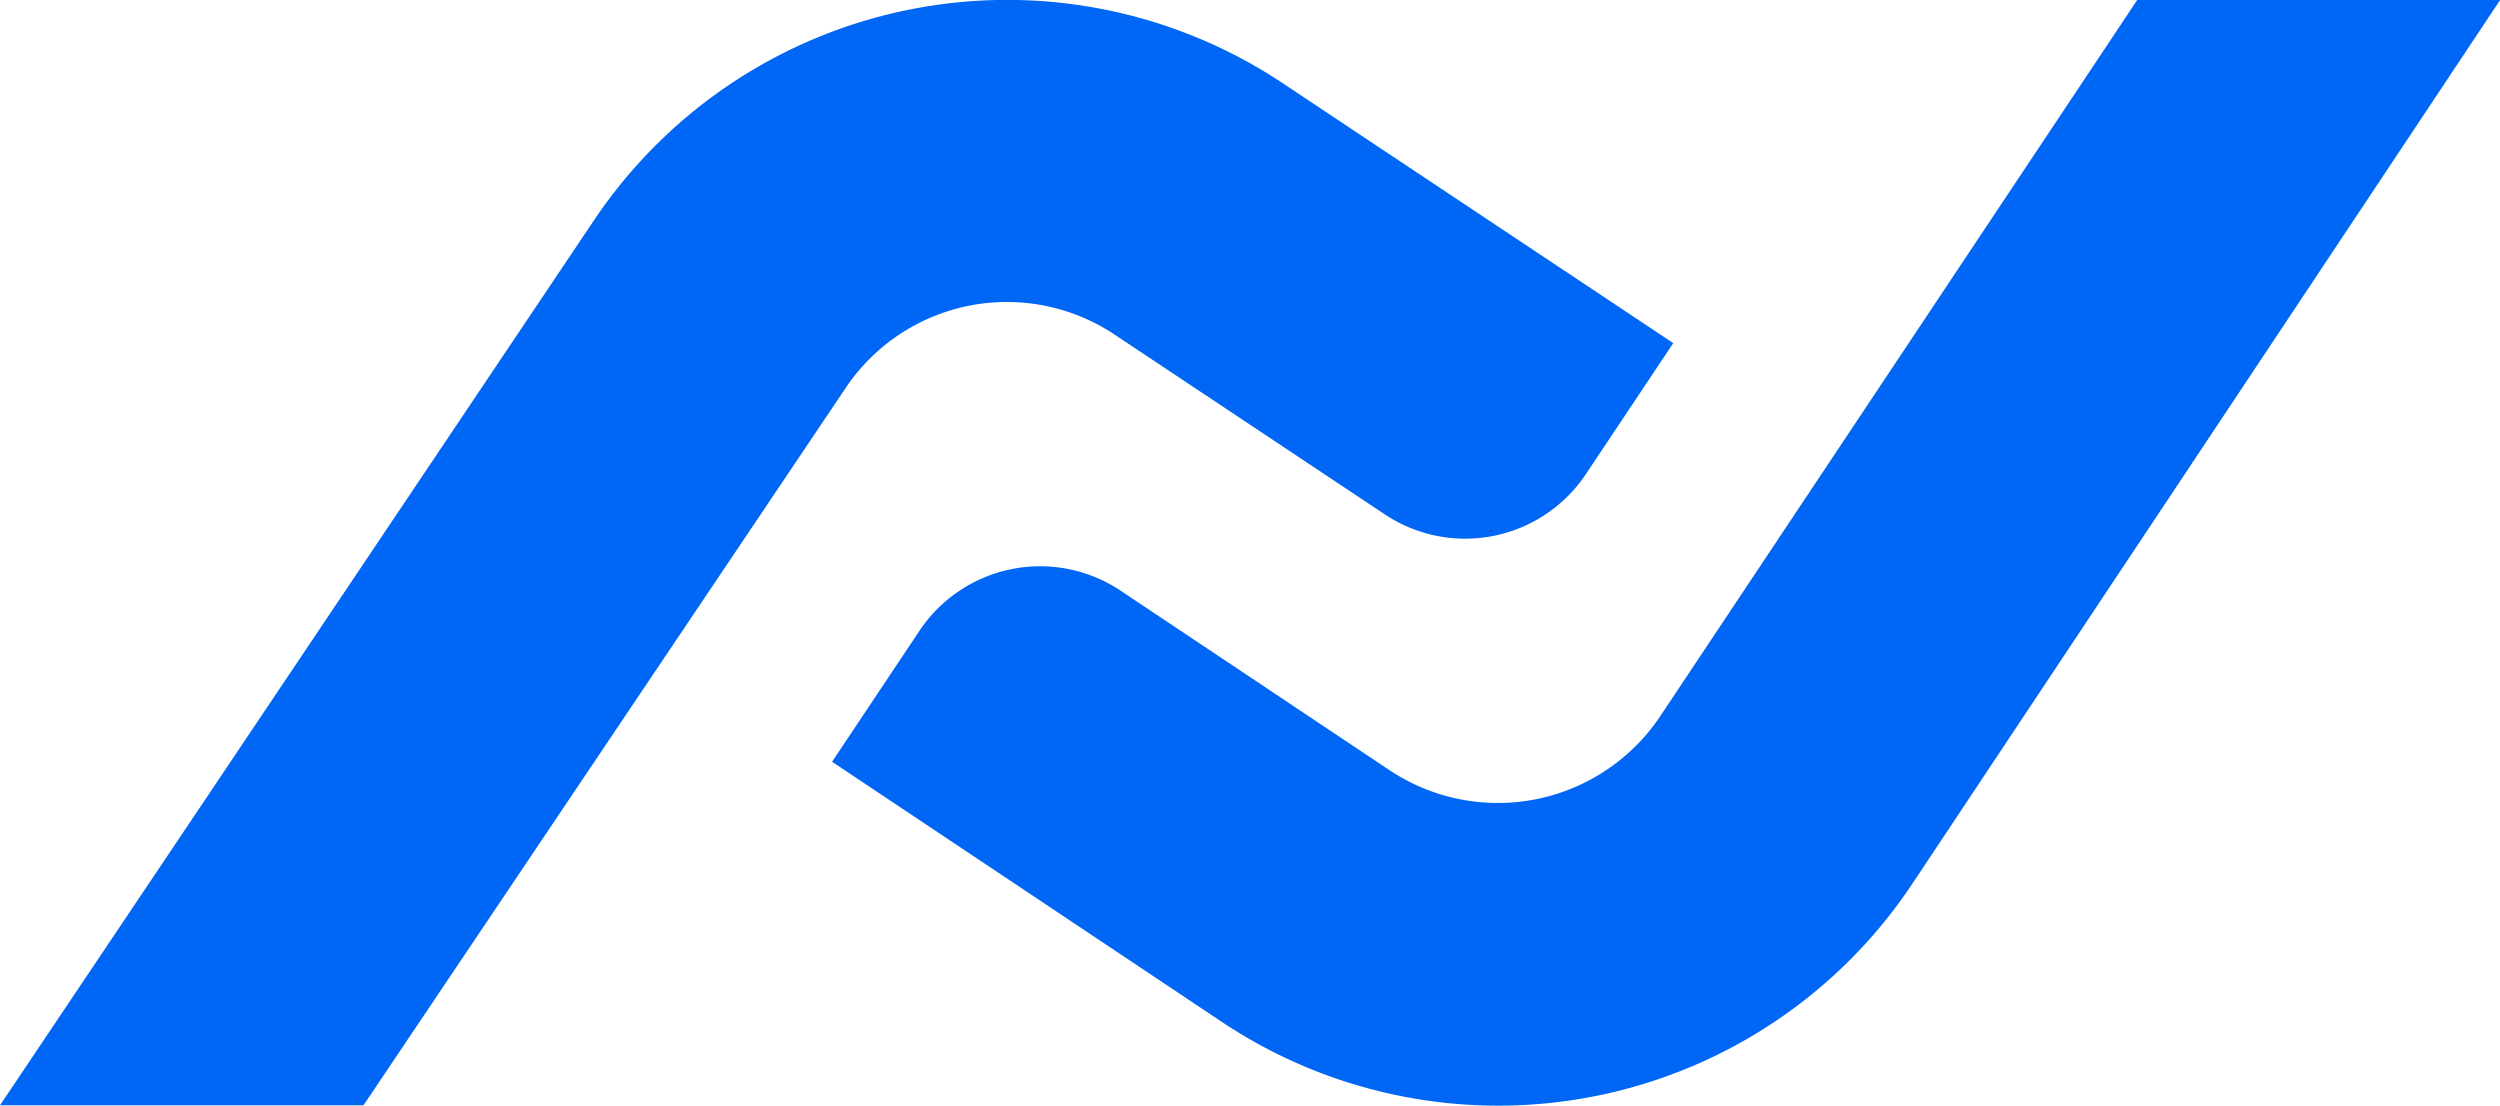 <svg xmlns="http://www.w3.org/2000/svg" viewBox="0 0 383.98 169.82"><defs><style>.cls-1{fill:#0066f6;}</style></defs><title>Asset 19</title><g id="Layer_2" data-name="Layer 2"><g id="Layer_1-2" data-name="Layer 1"><path class="cls-1" d="M257,52.7,243.57,72.83A22.28,22.28,0,0,1,212.69,79l-41.48-27.6a29.83,29.83,0,0,0-41.44,8.36l-73.94,110H0L91.12,34A76.41,76.41,0,0,1,197,12.77Z"/><path class="cls-1" d="M384,0,293.67,135.81a76.41,76.41,0,0,1-105.86,21.24L127.8,117l13.41-20.1a22.28,22.28,0,0,1,30.9-6.18l41.47,27.68A30,30,0,0,0,255,110L328.26,0Z"/></g></g></svg>